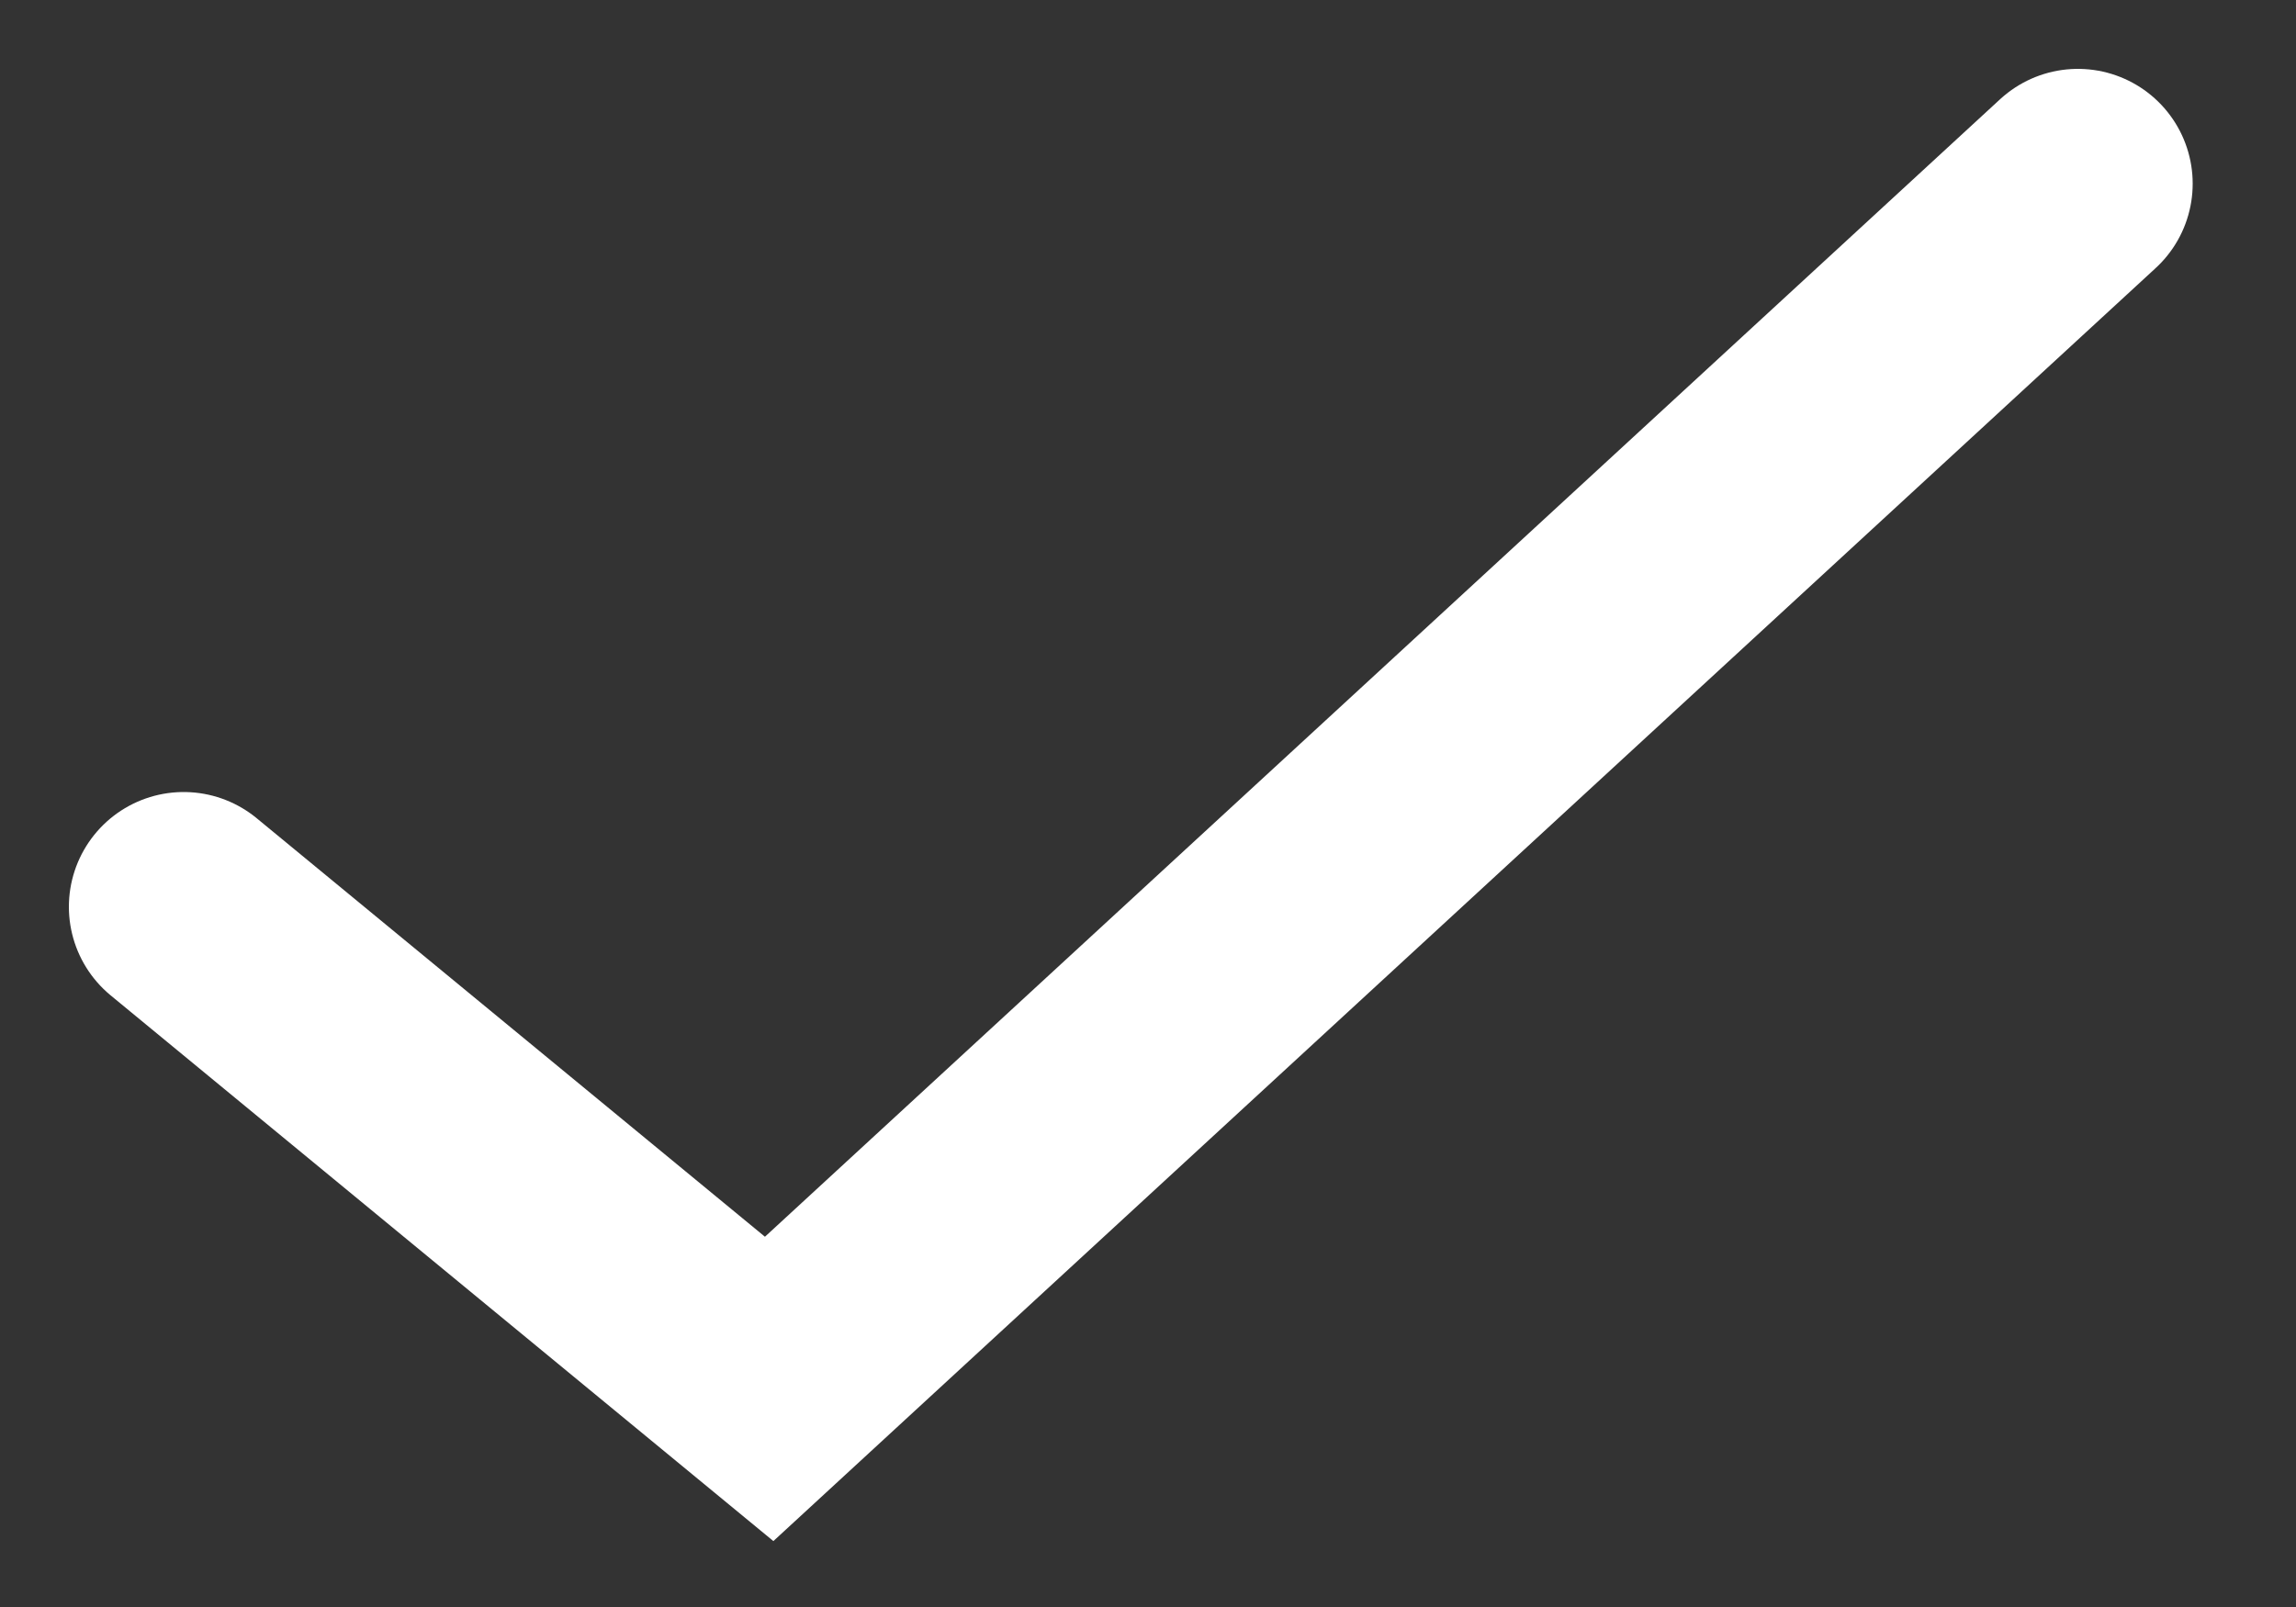 <svg width="20" height="14" viewBox="0 0 20 14" fill="none" xmlns="http://www.w3.org/2000/svg">
<rect x="0" y="0" width="20" height="14" fill="#333333" stroke="none"/>
<path d="M1.6 7.9L6.7 12.1L18.1 1.6" stroke="white" stroke-width="2" stroke-linecap="round"/>
</svg>
